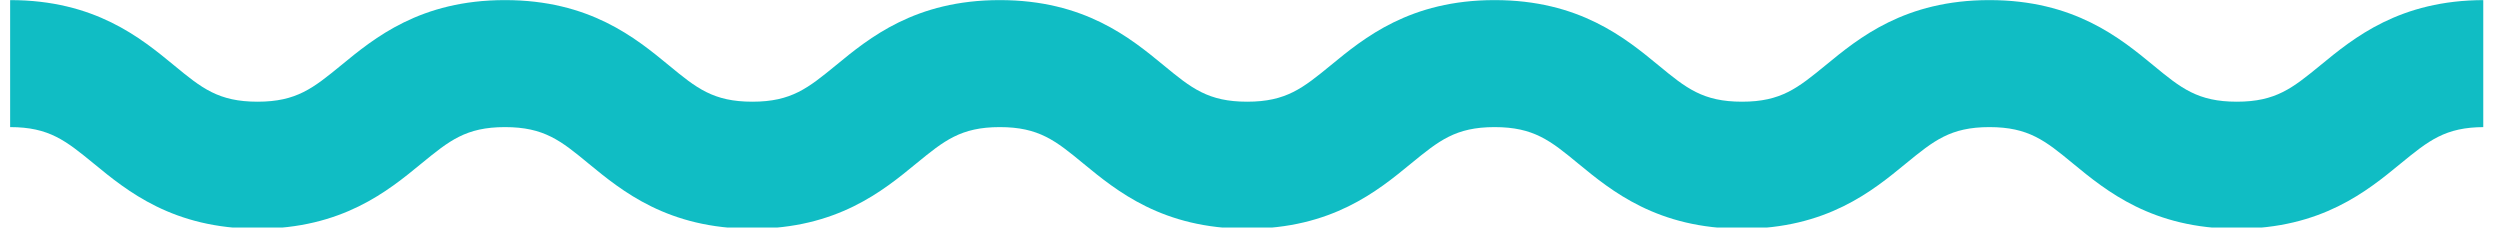 <svg xmlns="http://www.w3.org/2000/svg" xmlns:xlink="http://www.w3.org/1999/xlink" width="751" zoomAndPan="magnify" viewBox="0 0 563.25 52.5" height="70" preserveAspectRatio="xMidYMid meet" version="1.0"><defs><clipPath id="906b0c1815"><path d="M 535.871 18.547 L 542.961 18.547 L 542.961 25.637 L 535.871 25.637 Z M 535.871 18.547 " clip-rule="nonzero"/></clipPath><clipPath id="545f31d2c0"><path d="M 2.285 0 L 559.48 0 L 559.48 51.262 L 2.285 51.262 Z M 2.285 0 " clip-rule="nonzero"/></clipPath></defs><g clip-path="url(#906b0c1815)"><path fill="#e48718" d="M 535.871 18.547 L 542.961 18.547 L 542.961 25.637 L 535.871 25.637 Z M 535.871 18.547 " fill-opacity="1" fill-rule="nonzero"/></g><g clip-path="url(#545f31d2c0)"><path fill="#10bdc4" d="M 503.957 51.527 C 484.902 51.527 474.57 43.031 467.016 36.82 C 460.809 31.699 457.031 28.637 448.215 28.637 C 439.402 28.637 435.656 31.727 429.418 36.82 C 421.863 43.031 411.531 51.527 392.477 51.527 C 373.418 51.527 363.09 43.031 355.535 36.82 C 349.324 31.699 345.547 28.637 336.734 28.637 C 327.922 28.637 324.172 31.727 317.934 36.82 C 310.379 43.031 300.051 51.527 280.992 51.527 C 261.934 51.527 251.605 43.031 244.051 36.82 C 237.84 31.699 234.062 28.637 225.25 28.637 C 216.438 28.637 212.688 31.727 206.453 36.82 C 198.898 43.031 188.566 51.527 169.508 51.527 C 150.453 51.527 140.121 43.031 132.566 36.82 C 126.359 31.699 122.582 28.637 113.77 28.637 C 104.953 28.637 101.207 31.727 94.969 36.82 C 87.414 43.031 77.086 51.527 58.027 51.527 C 38.969 51.527 28.641 43.031 21.086 36.82 C 14.848 31.727 11.098 28.637 2.285 28.637 L 2.285 0.023 C 21.344 0.023 31.672 8.52 39.227 14.73 C 45.438 19.852 49.215 22.914 58.027 22.914 C 66.84 22.914 70.59 19.824 76.828 14.73 C 84.383 8.52 94.711 0.023 113.77 0.023 C 132.824 0.023 143.156 8.52 150.711 14.73 C 156.918 19.852 160.695 22.914 169.508 22.914 C 178.324 22.914 182.07 19.824 188.309 14.73 C 195.863 8.52 206.195 0.023 225.25 0.023 C 244.309 0.023 254.637 8.52 262.191 14.73 C 268.402 19.852 272.18 22.914 280.992 22.914 C 289.805 22.914 293.555 19.824 299.793 14.73 C 307.348 8.52 317.676 0.023 336.734 0.023 C 355.793 0.023 366.121 8.52 373.676 14.73 C 379.883 19.852 383.66 22.914 392.477 22.914 C 401.289 22.914 405.035 19.824 411.273 14.73 C 418.828 8.52 429.16 0.023 448.215 0.023 C 467.273 0.023 477.605 8.52 485.156 14.73 C 491.367 19.852 495.145 22.914 503.957 22.914 C 512.77 22.914 516.52 19.824 522.758 14.73 C 530.312 8.52 540.641 0.023 559.699 0.023 L 559.699 28.637 C 550.887 28.637 547.137 31.727 540.898 36.82 C 533.344 43.031 523.016 51.527 503.957 51.527 Z M 503.957 51.527 " fill-opacity="1" fill-rule="nonzero"/></g></svg>